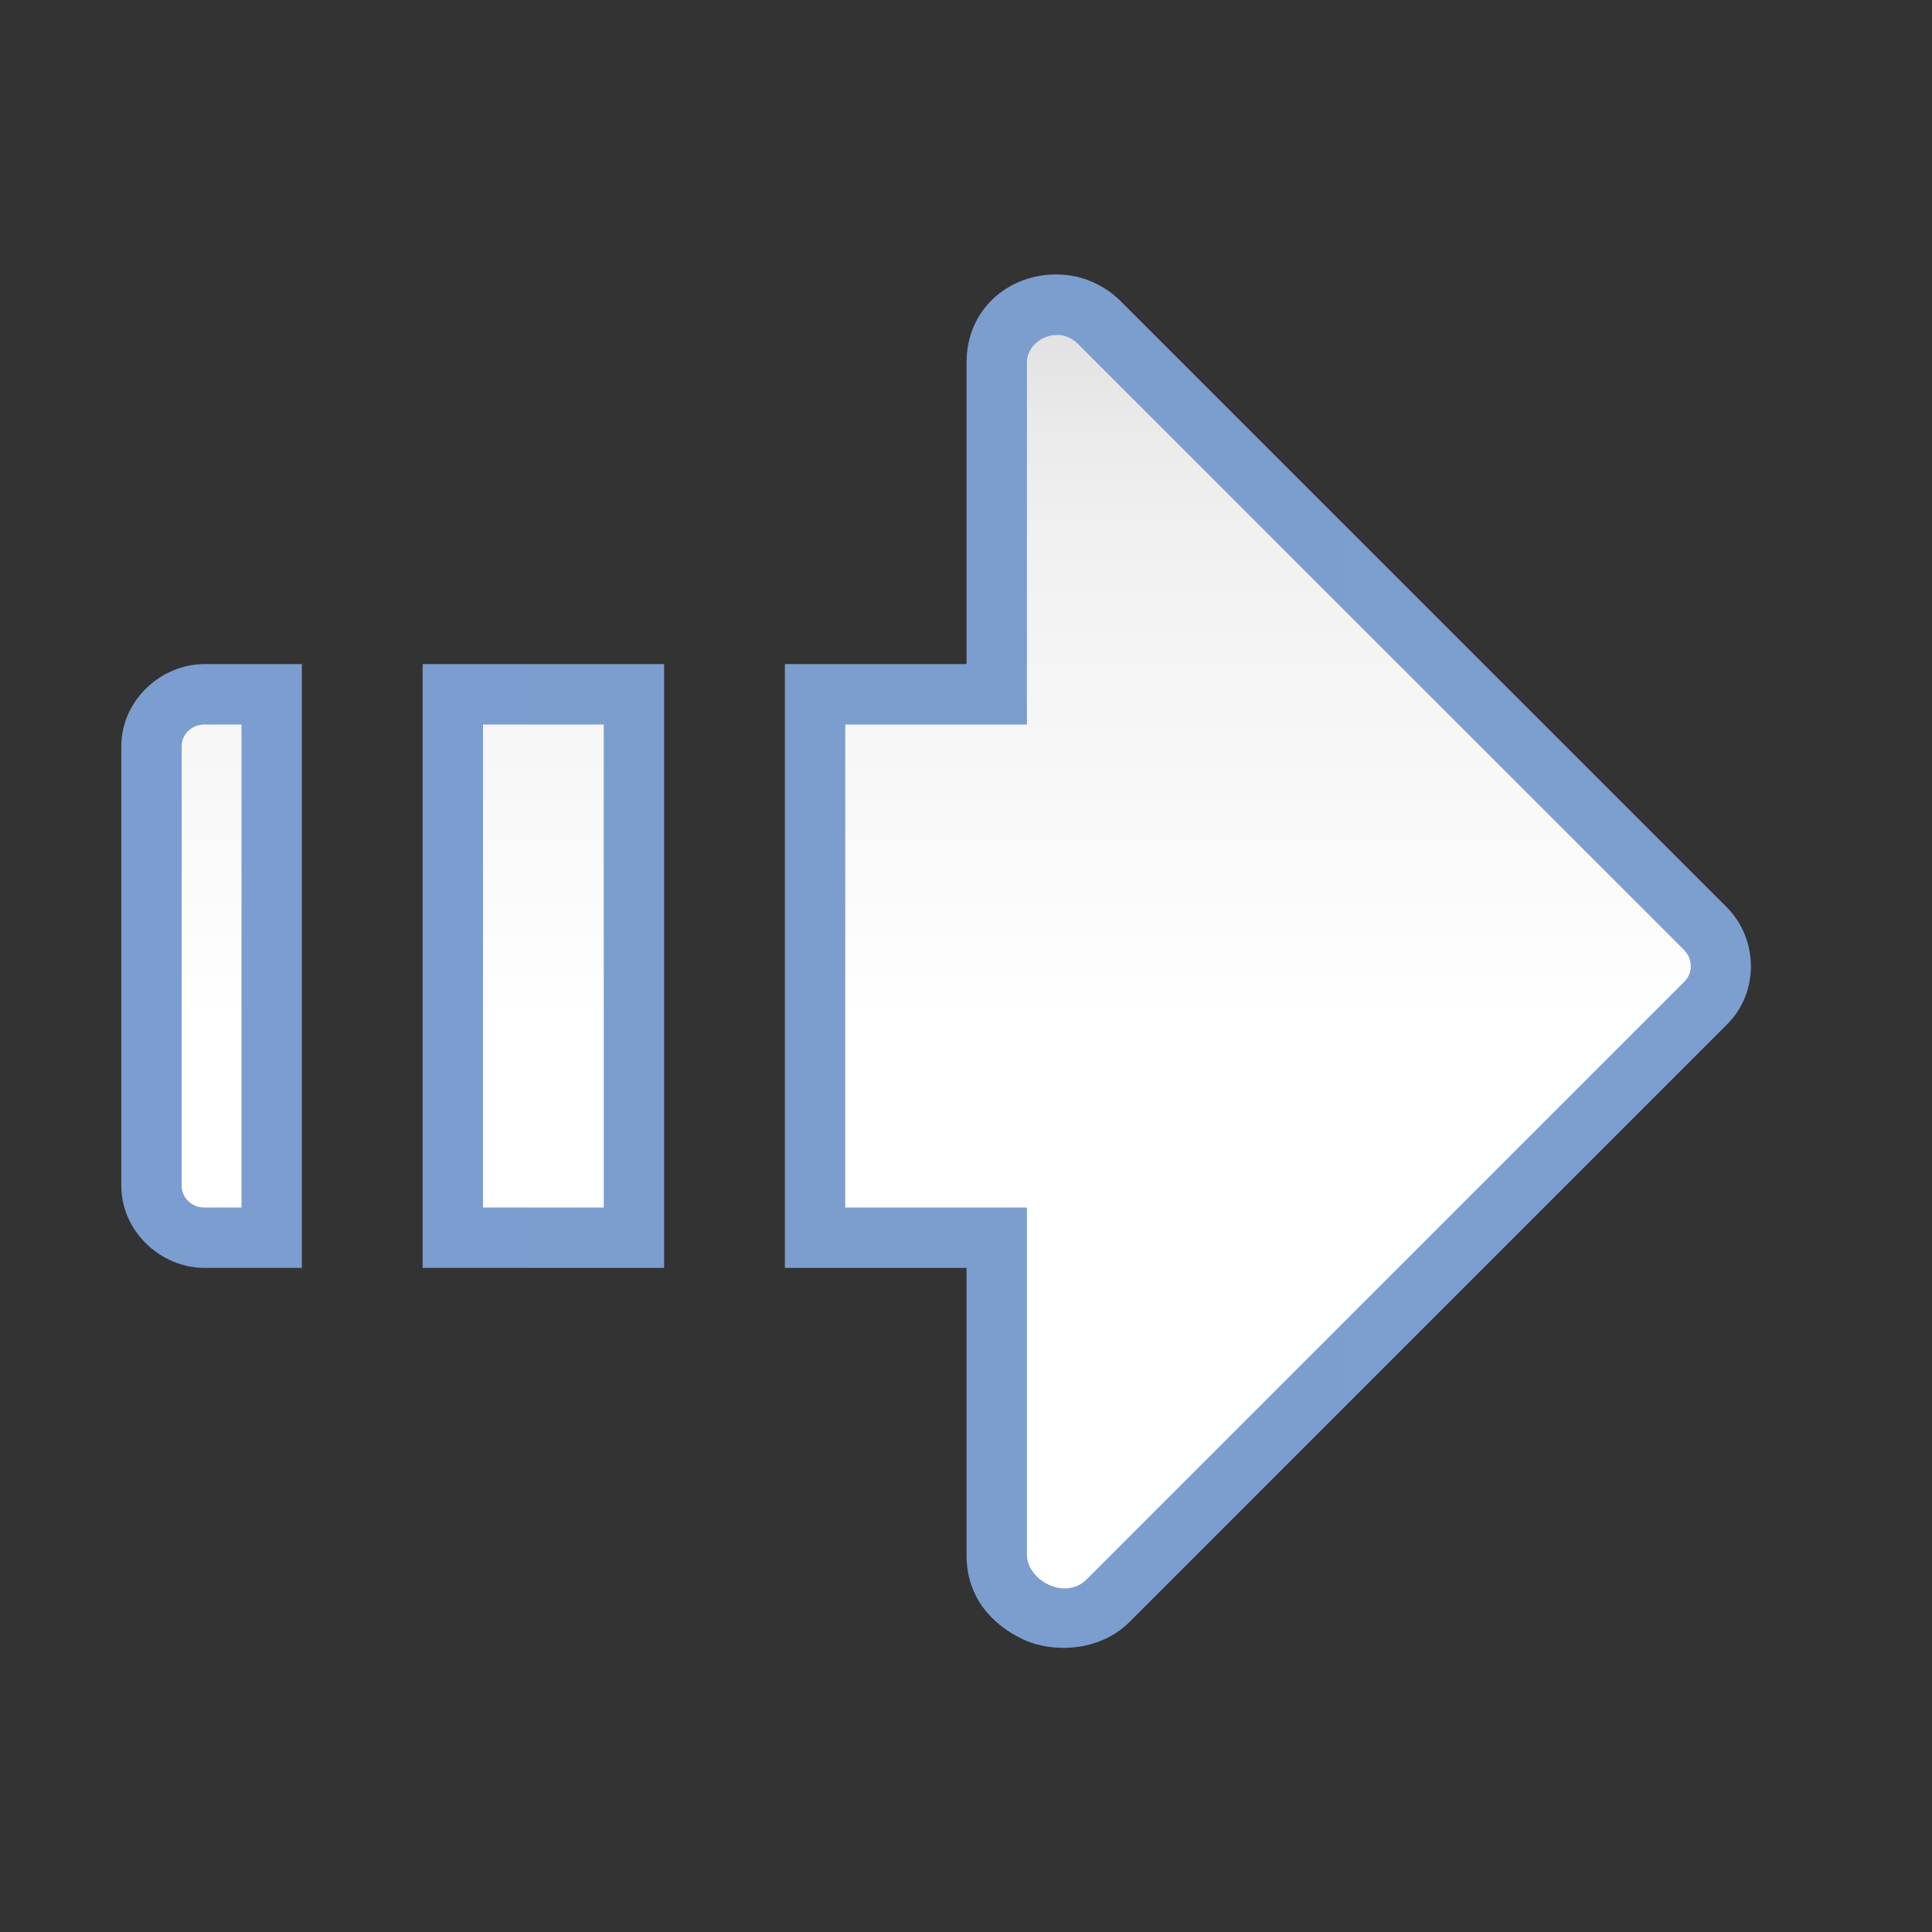 <svg height="32" viewBox="0 0 32 32" width="32" xmlns="http://www.w3.org/2000/svg" xmlns:xlink="http://www.w3.org/1999/xlink"><rect x="0" y="0" width="32" height="32" fill="#333333" stroke="none"/><linearGradient id="a" gradientTransform="matrix(-.733 0 0 .444 84.142 35.864)" gradientUnits="userSpaceOnUse" x1="21.971" x2="21.971" y1="162.306" y2="-35.694"><stop offset="0" stop-color="#fff"/><stop offset=".455" stop-color="#fff"/><stop offset=".818" stop-color="#f1f1f1"/><stop offset=".909" stop-color="#eaeaea"/><stop offset="1" stop-color="#dfdfdf"/></linearGradient><linearGradient id="b" gradientTransform="matrix(-1 0 0 1 124.038 0)" gradientUnits="userSpaceOnUse" x1="8.036" x2="116.002" y1="63.679" y2="63.679"><stop offset="0" stop-color="#7c9fcf"/><stop offset=".5" stop-color="#7c9ece"/><stop offset="1" stop-color="#7b9dcf"/></linearGradient><g fill-rule="evenodd" transform="scale(.25)"><path d="m69.684 18.188c-3.005.126-5.646 2.381-5.646 5.812v19.998h-12.037v40.004h12.037v18.936c-.046 2.89 1.721 4.706 3.689 5.65s5.104.875 7.113-1.135l39.59-39.592c2.149-2.149 2.052-5.672-.029-7.754l-40.162-40.162c-.89-.89-2.083-1.486-3.25-1.678-.437-.072-.875-.098-1.305-.08zm-56.145 25.811c-2.877 0-5.502 2.409-5.502 5.439v29.125c0 3.03 2.625 5.439 5.502 5.439h6.461v-40.004zm14.461 0v40.004h16v-40.004z" fill="url(#b)"/><path d="m69.777 22.207c-.924.116-1.74.861-1.74 1.793v24h-12.037v32h12.037v23.002c-.026 1.624 2.482 3.11 3.971 1.621l39.592-39.592c.566-.566.558-1.506-.029-2.094l-40.164-40.162c-.48-.48-1.074-.638-1.629-.568zm-56.24 25.793c-.831 0-1.5.637-1.5 1.438v29.125c0 .8.669 1.438 1.5 1.438h2.463v-32zm18.463 0v32h8v-32z" fill="url(#a)"/></g></svg>
